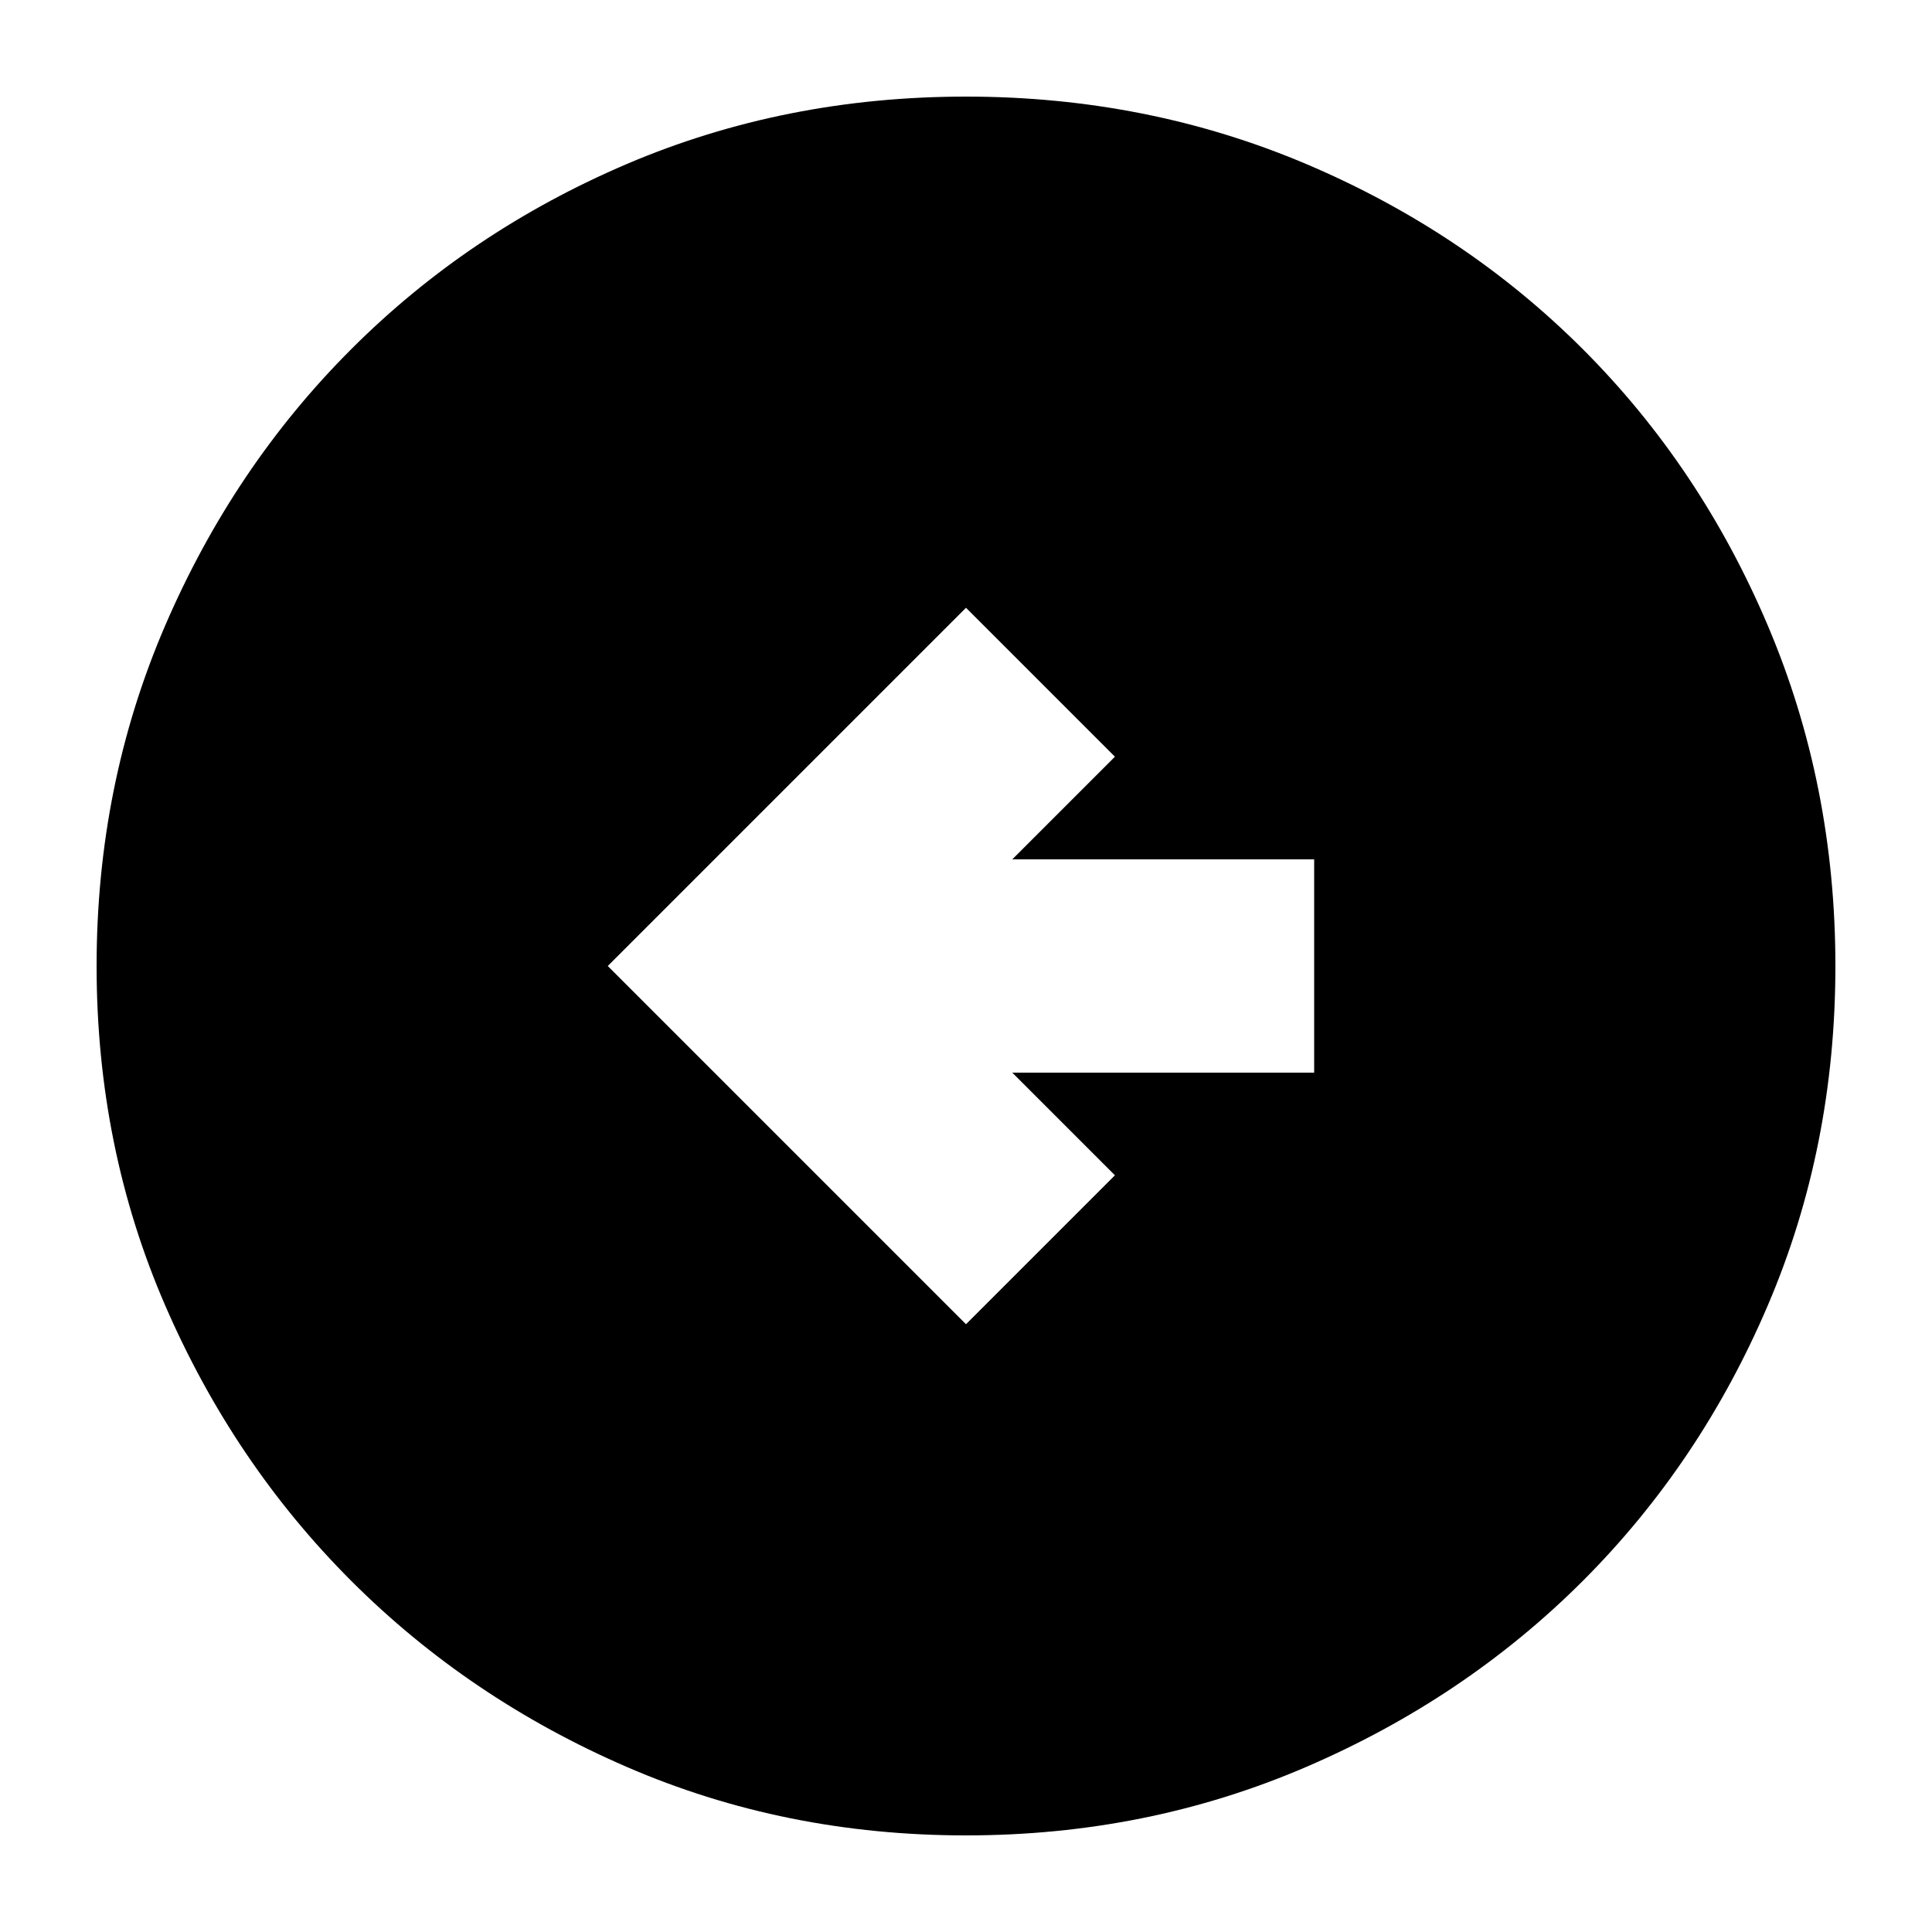 <svg xmlns="http://www.w3.org/2000/svg" height="24" width="24"><path d="m12 16.45 1.85-1.85-1.275-1.275h3.75v-2.65h-3.75L13.85 9.4 12 7.55 7.55 12Zm0 6.35q-2.25 0-4.213-.85-1.962-.85-3.424-2.312Q2.9 18.175 2.05 16.212 1.2 14.25 1.2 12t.85-4.225Q2.9 5.8 4.363 4.338q1.462-1.463 3.424-2.301Q9.75 1.2 12 1.2t4.225.837q1.975.838 3.438 2.301 1.462 1.462 2.299 3.437Q22.8 9.75 22.8 12q0 2.25-.838 4.212-.837 1.963-2.299 3.426Q18.2 21.1 16.225 21.95q-1.975.85-4.225.85Z"/></svg>